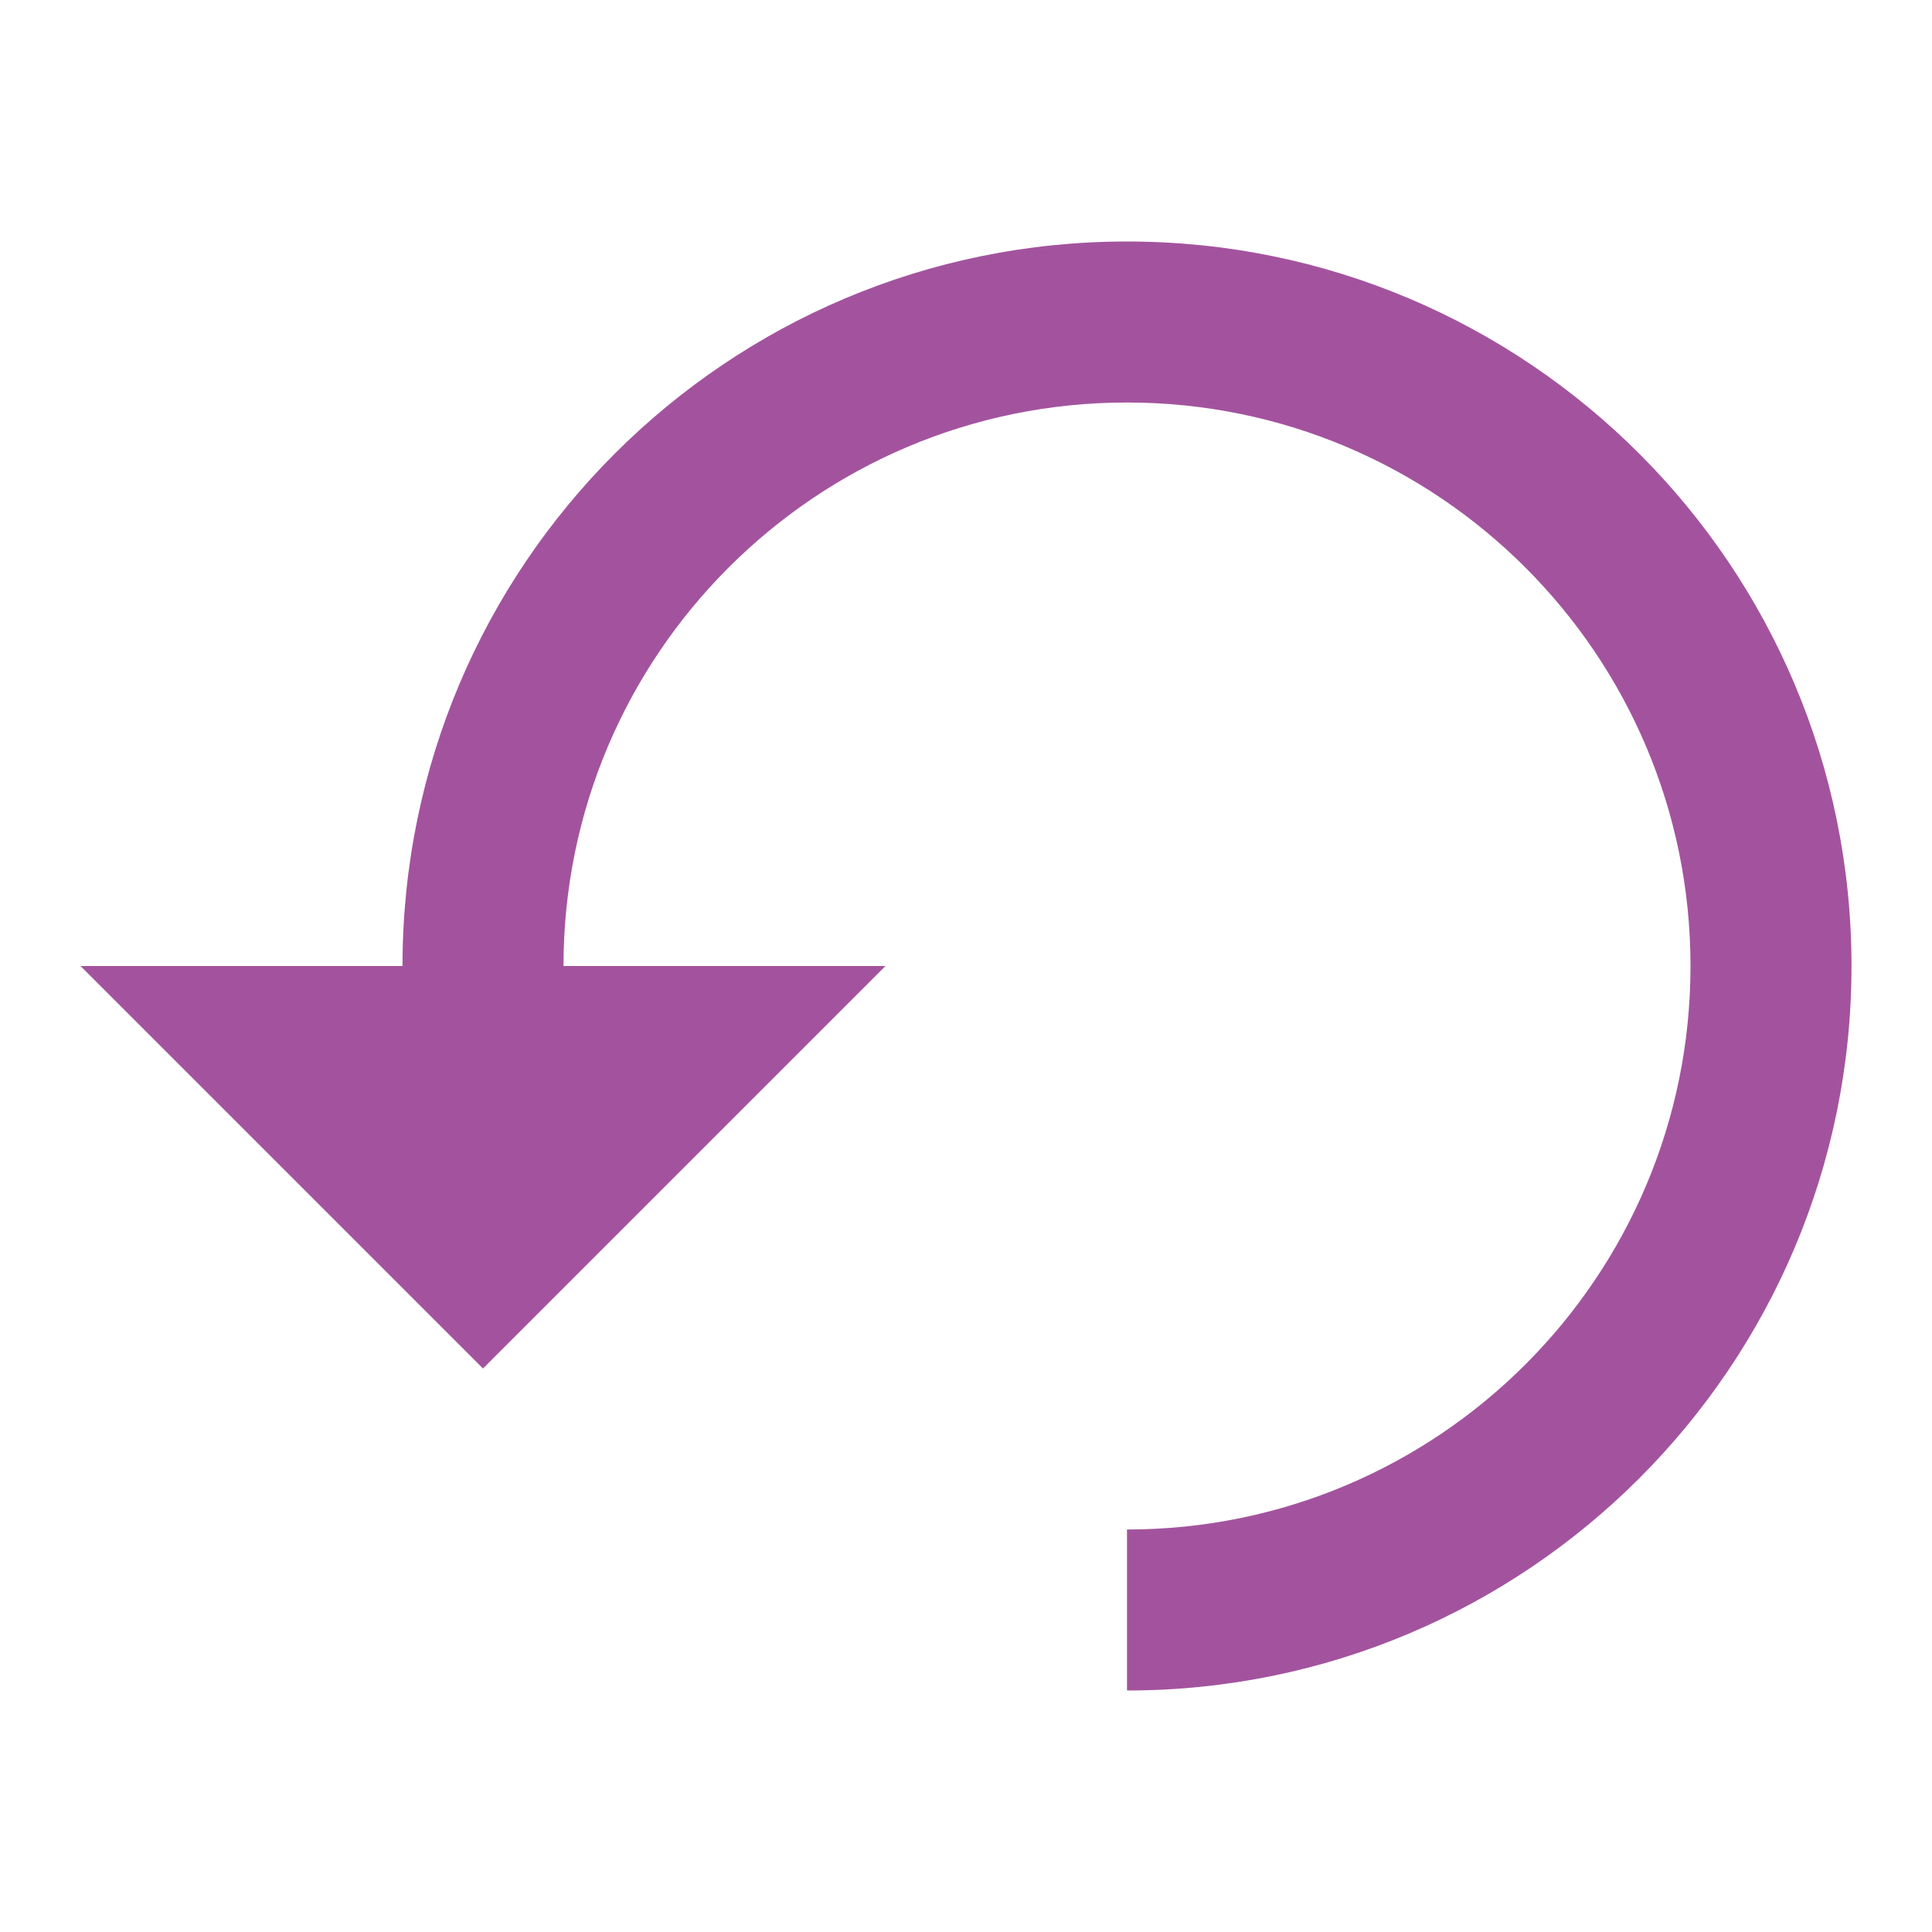 <svg width="48" xmlns="http://www.w3.org/2000/svg" height="48" viewBox="0 0 48 48" xmlns:xlink="http://www.w3.org/1999/xlink">
<g style="fill:#a3539e">
<path style="fill-rule:evenodd" d="M 28 6 C 18.059 6 10 14.059 10 24 L 14 24 C 14 16.27 20.27 10 28 10 C 35.73 10 42 16.27 42 24 C 42 31.73 35.73 38 28 38 L 28 42 C 37.941 42 46 33.941 46 24 C 46 14.059 37.941 6 28 6 Z "/>
<path d="M 2 24 L 22 24 L 12 34 Z "/>
</g>
</svg>
